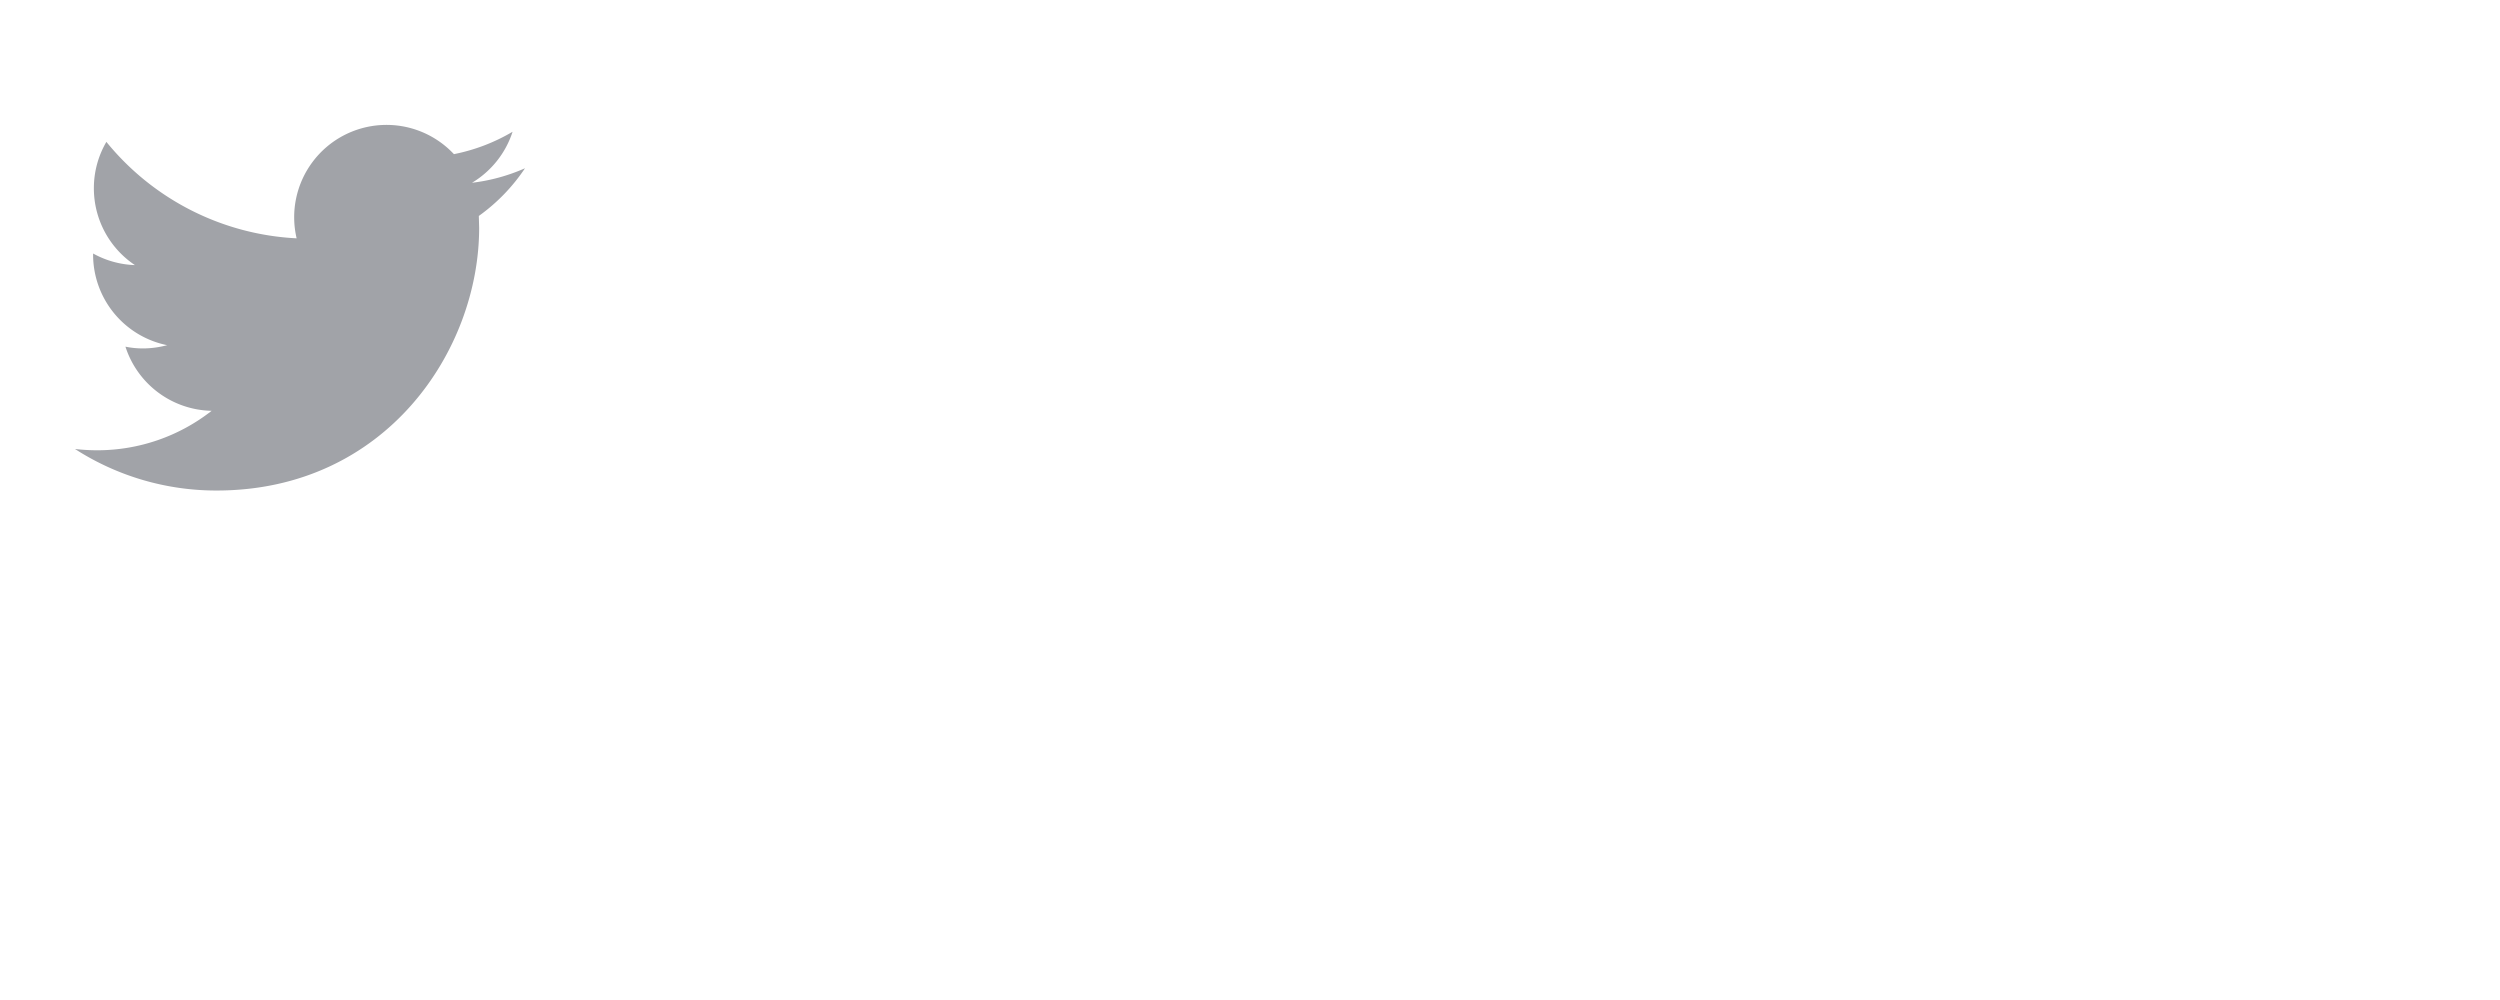<svg xmlns:xlink="http://www.w3.org/1999/xlink" xmlns="http://www.w3.org/2000/svg" style="width: 100px; height: 40px; fill: #A1A3A8;" width="40" height="40"><defs><symbol id="twitter" xmlns="http://www.w3.org/2000/svg" viewBox="0 0 24 24"><path d="M21 6.73a7.374 7.374 0 01-2.12.581 3.708 3.708 0 001.623-2.041 7.444 7.444 0 01-2.346.896 3.693 3.693 0 00-6.292 3.367 10.483 10.483 0 01-7.61-3.858 3.665 3.665 0 00-.5 1.856 3.69 3.69 0 001.642 3.073 3.692 3.692 0 01-1.673-.464v.046a3.696 3.696 0 002.962 3.621c-.31.083-.636.13-.973.13-.238 0-.47-.024-.695-.07a3.695 3.695 0 003.448 2.565 7.409 7.409 0 01-4.585 1.579c-.298 0-.592-.018-.881-.051a10.437 10.437 0 005.66 1.661c6.793 0 10.506-5.626 10.506-10.505l-.013-.478A7.373 7.373 0 0021 6.73z"></path></symbol></defs><g><path d="M21 6.73a7.374 7.374 0 01-2.12.581 3.708 3.708 0 001.623-2.041 7.444 7.444 0 01-2.346.896 3.693 3.693 0 00-6.292 3.367 10.483 10.483 0 01-7.61-3.858 3.665 3.665 0 00-.5 1.856 3.69 3.69 0 001.642 3.073 3.692 3.692 0 01-1.673-.464v.046a3.696 3.696 0 002.962 3.621c-.31.083-.636.13-.973.13-.238 0-.47-.024-.695-.07a3.695 3.695 0 003.448 2.565 7.409 7.409 0 01-4.585 1.579c-.298 0-.592-.018-.881-.051a10.437 10.437 0 005.66 1.661c6.793 0 10.506-5.626 10.506-10.505l-.013-.478A7.373 7.373 0 0021 6.73z"></path></g></svg>